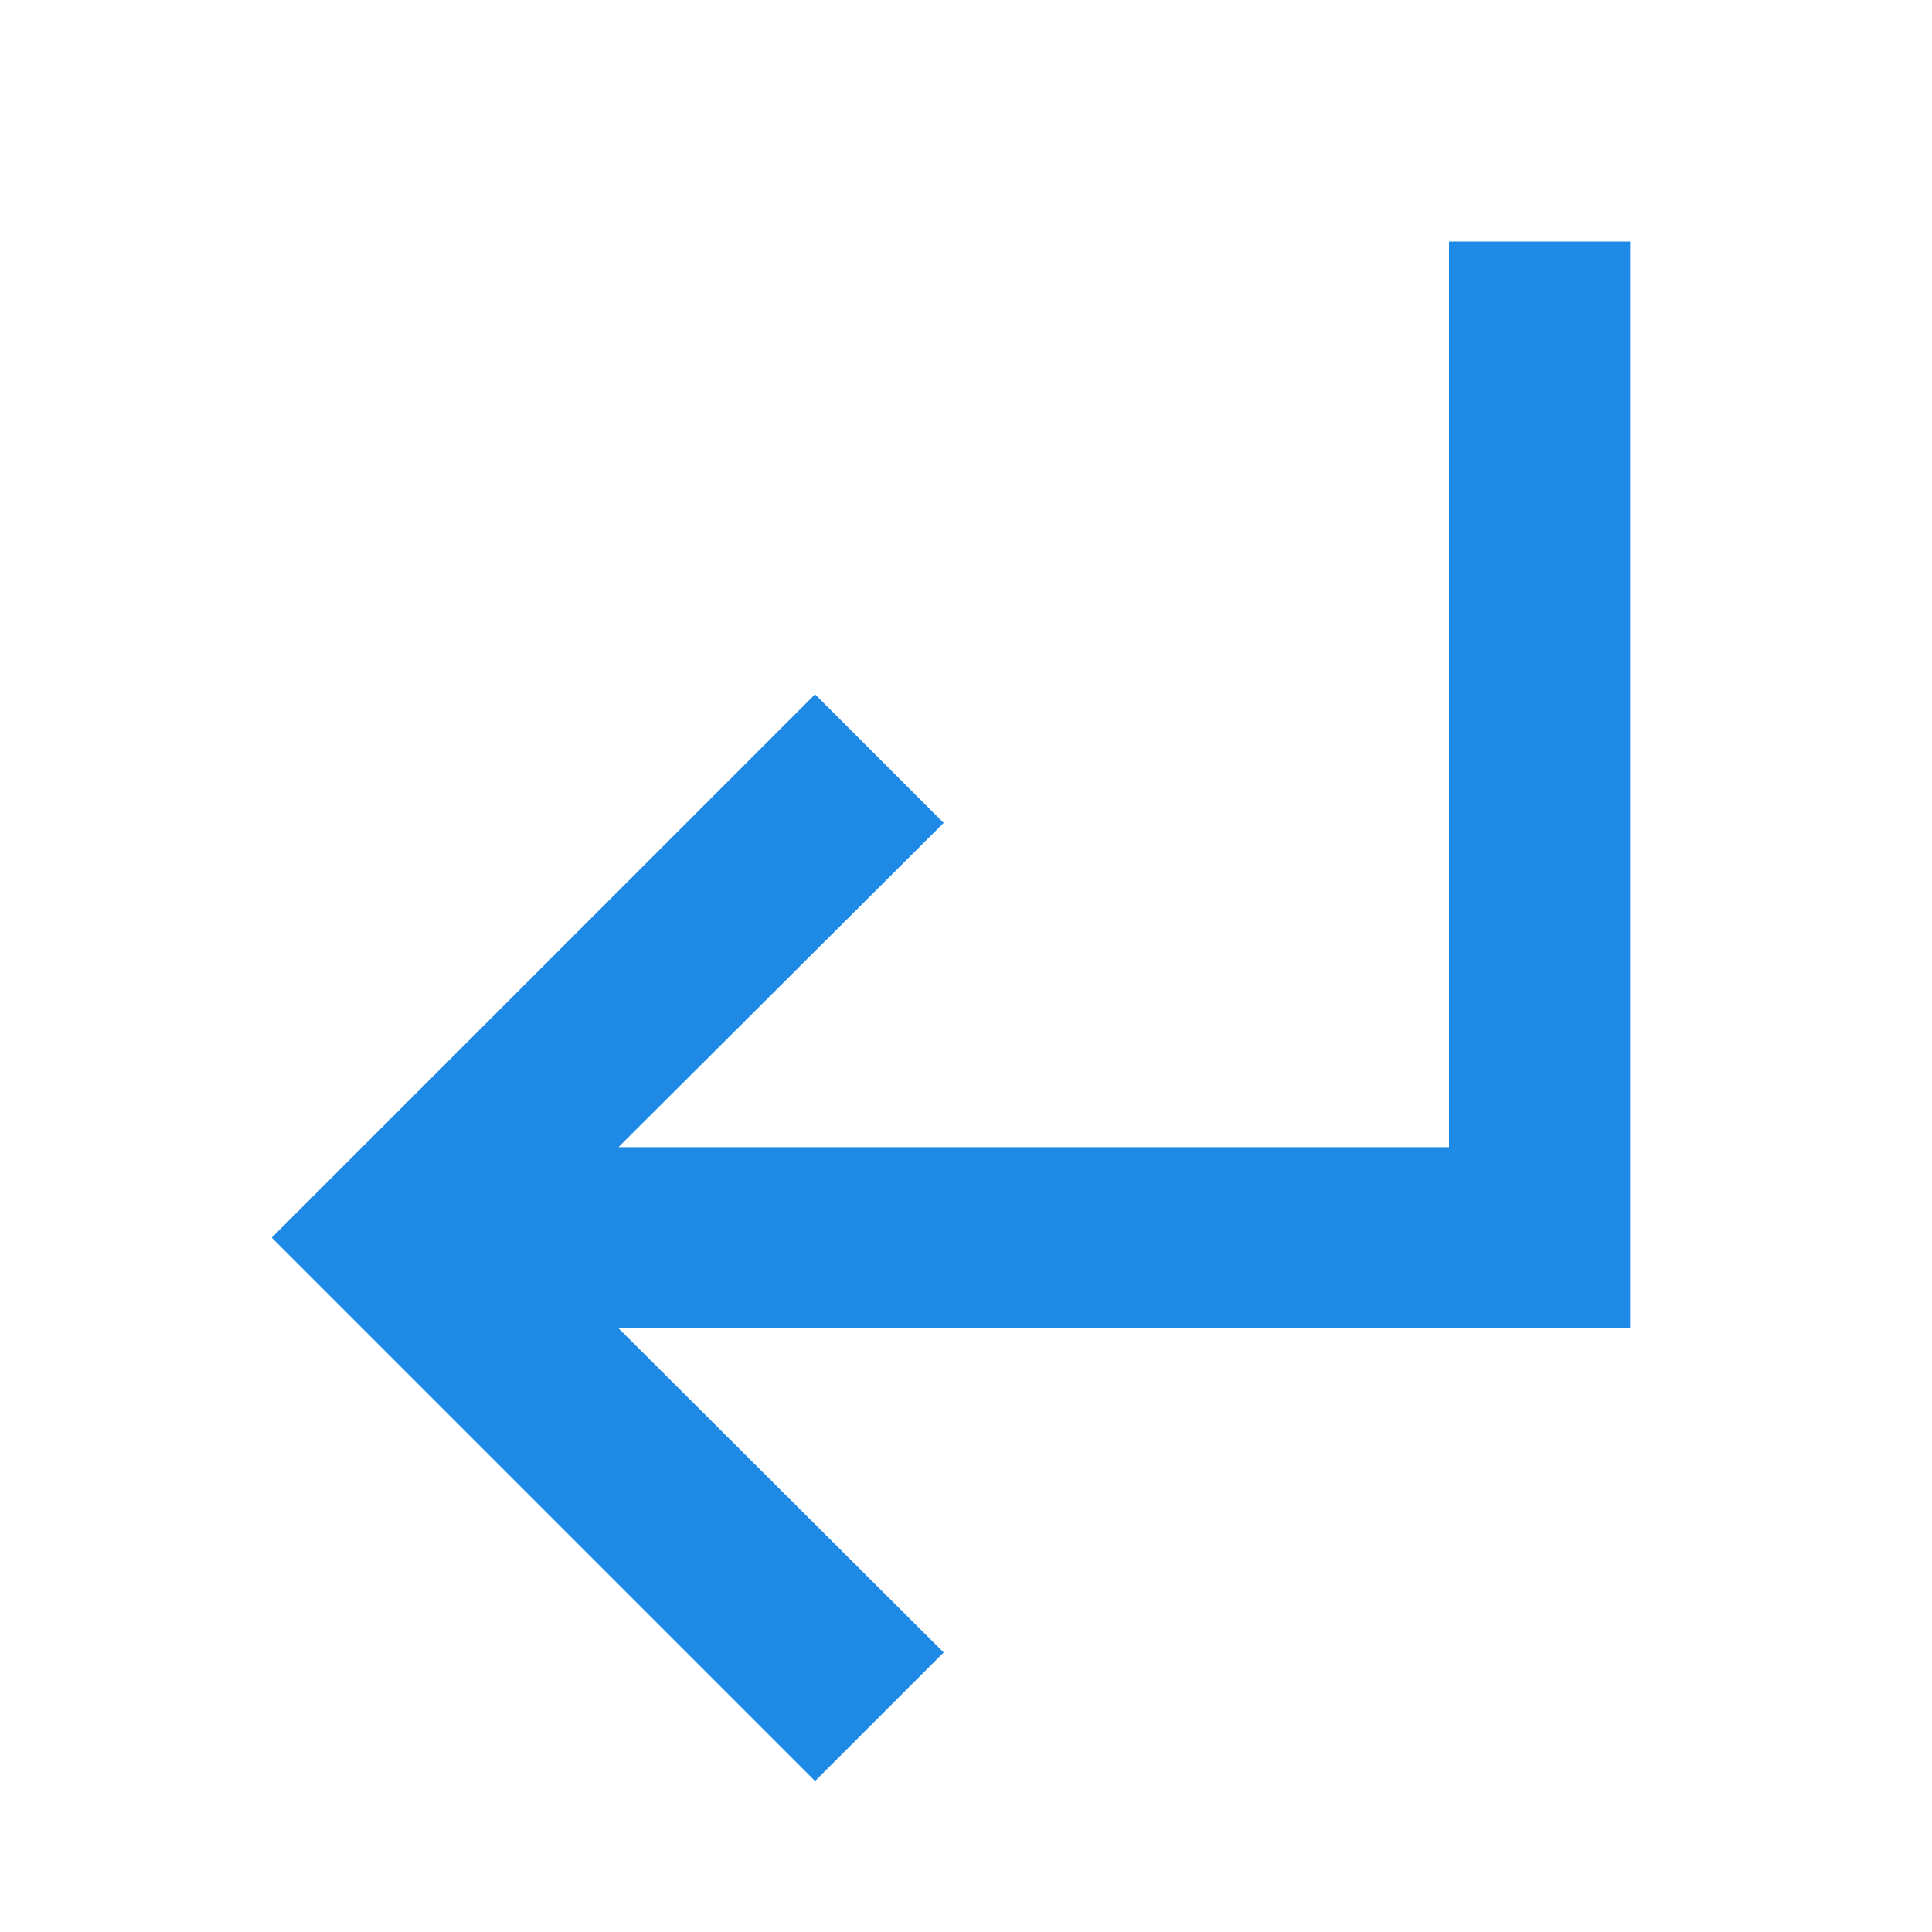 <svg xmlns="http://www.w3.org/2000/svg" width="16" height="16" viewBox="0 0 16 16">
    <g fill="none" fill-rule="evenodd">
        <path d="M0 0h16v16H0z"/>
        <path fill="#1E8AE6" fill-rule="nonzero" d="M6.75 5.75l1.065 1.065L5.122 9.5H12V2h1.5v9H5.122l2.693 2.685L6.75 14.75l-4.5-4.5z"/>
    </g>
</svg>
